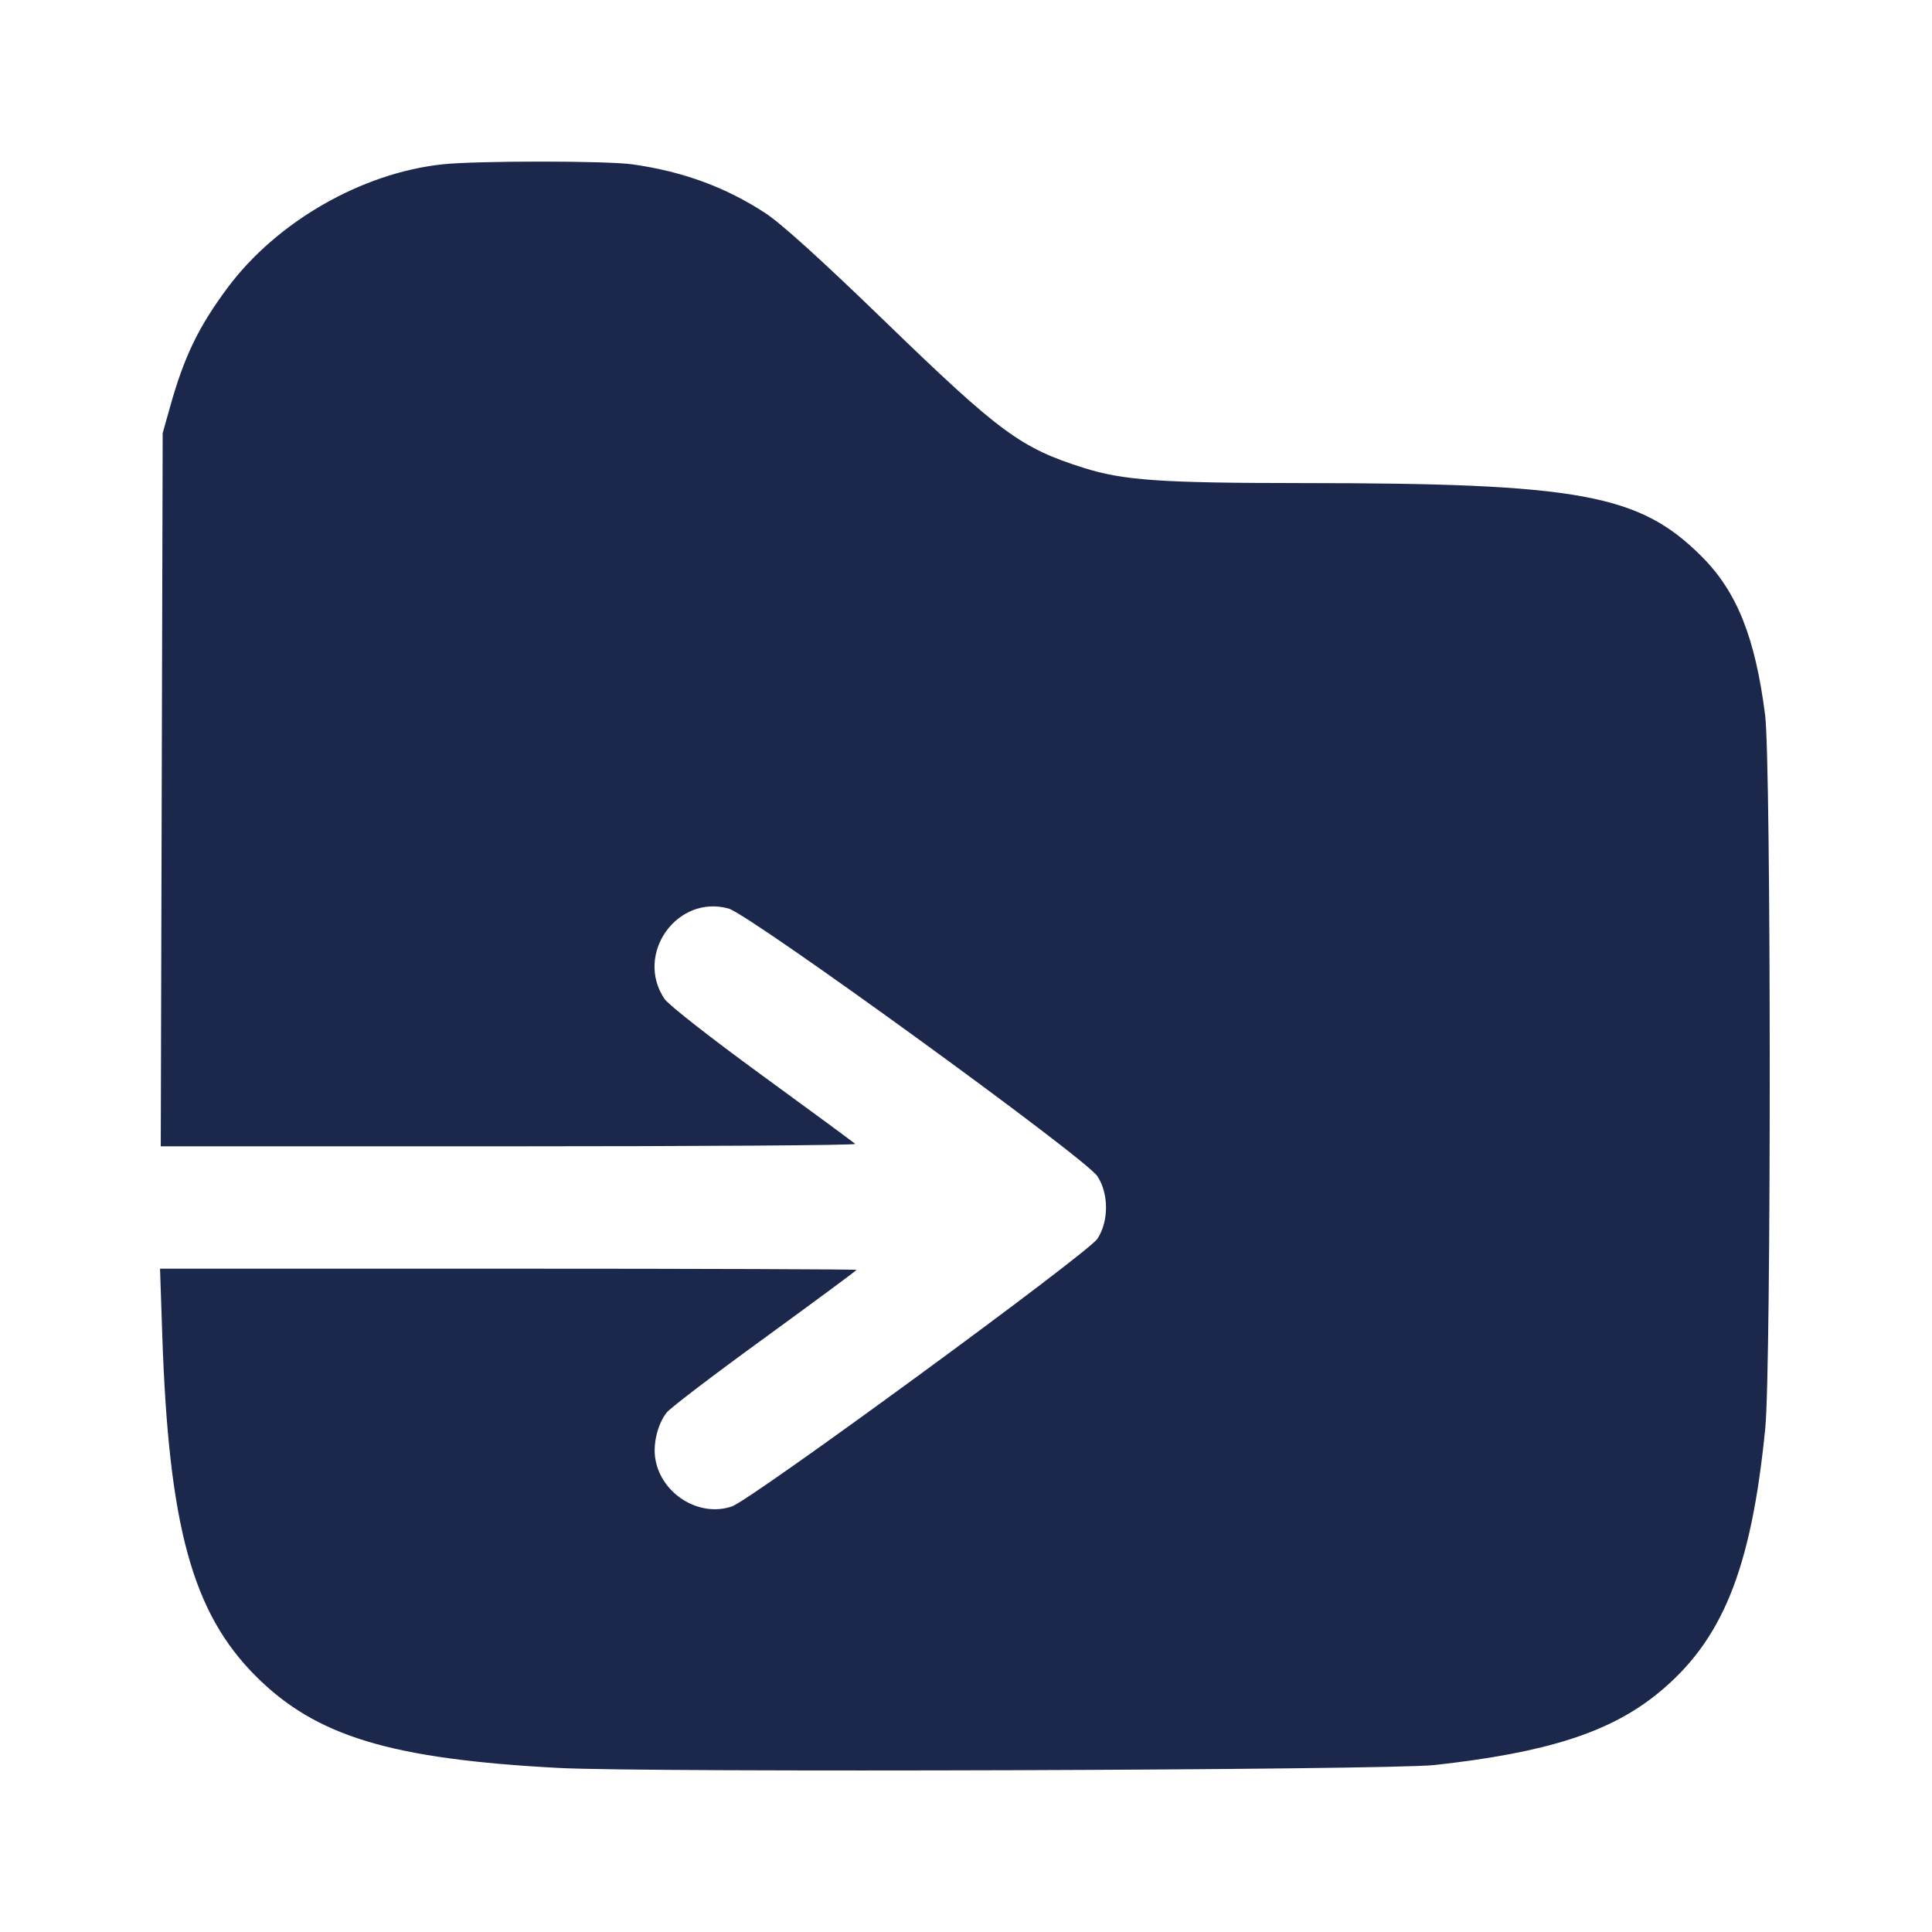 <svg width="24" height="24" viewBox="0 0 24 24" fill="none" xmlns="http://www.w3.org/2000/svg"><path d="M5.500 2.041 C 4.496 2.147,3.441 2.752,2.829 3.572 C 2.467 4.058,2.287 4.429,2.111 5.060 L 2.021 5.380 2.009 9.810 L 1.997 14.240 6.325 14.240 C 8.706 14.240,10.640 14.227,10.624 14.210 C 10.608 14.194,10.088 13.811,9.469 13.360 C 8.835 12.898,8.305 12.483,8.255 12.409 C 7.881 11.854,8.409 11.109,9.050 11.286 C 9.316 11.360,13.480 14.381,13.632 14.611 C 13.775 14.827,13.775 15.173,13.632 15.389 C 13.511 15.572,9.336 18.629,9.093 18.713 C 8.687 18.853,8.214 18.560,8.141 18.124 C 8.109 17.938,8.170 17.689,8.281 17.548 C 8.325 17.491,8.874 17.073,9.501 16.618 C 10.127 16.162,10.640 15.783,10.640 15.775 C 10.640 15.767,8.693 15.760,6.314 15.760 L 1.988 15.760 2.016 16.590 C 2.096 18.962,2.390 20.034,3.178 20.822 C 3.926 21.570,4.854 21.851,6.940 21.962 C 8.040 22.021,17.239 21.990,17.820 21.926 C 19.212 21.772,19.994 21.522,20.589 21.040 C 21.395 20.387,21.755 19.500,21.929 17.740 C 22.004 16.982,22.002 9.473,21.927 8.883 C 21.804 7.920,21.578 7.353,21.141 6.915 C 20.367 6.139,19.627 6.002,16.168 6.001 C 14.418 6.000,13.956 5.968,13.462 5.812 C 12.679 5.565,12.423 5.376,10.996 3.995 C 10.206 3.230,9.705 2.776,9.504 2.645 C 9.013 2.325,8.485 2.131,7.860 2.042 C 7.543 1.996,5.925 1.996,5.500 2.041 " fill="#1C274C" stroke="none" fill-rule="evenodd"></path></svg>